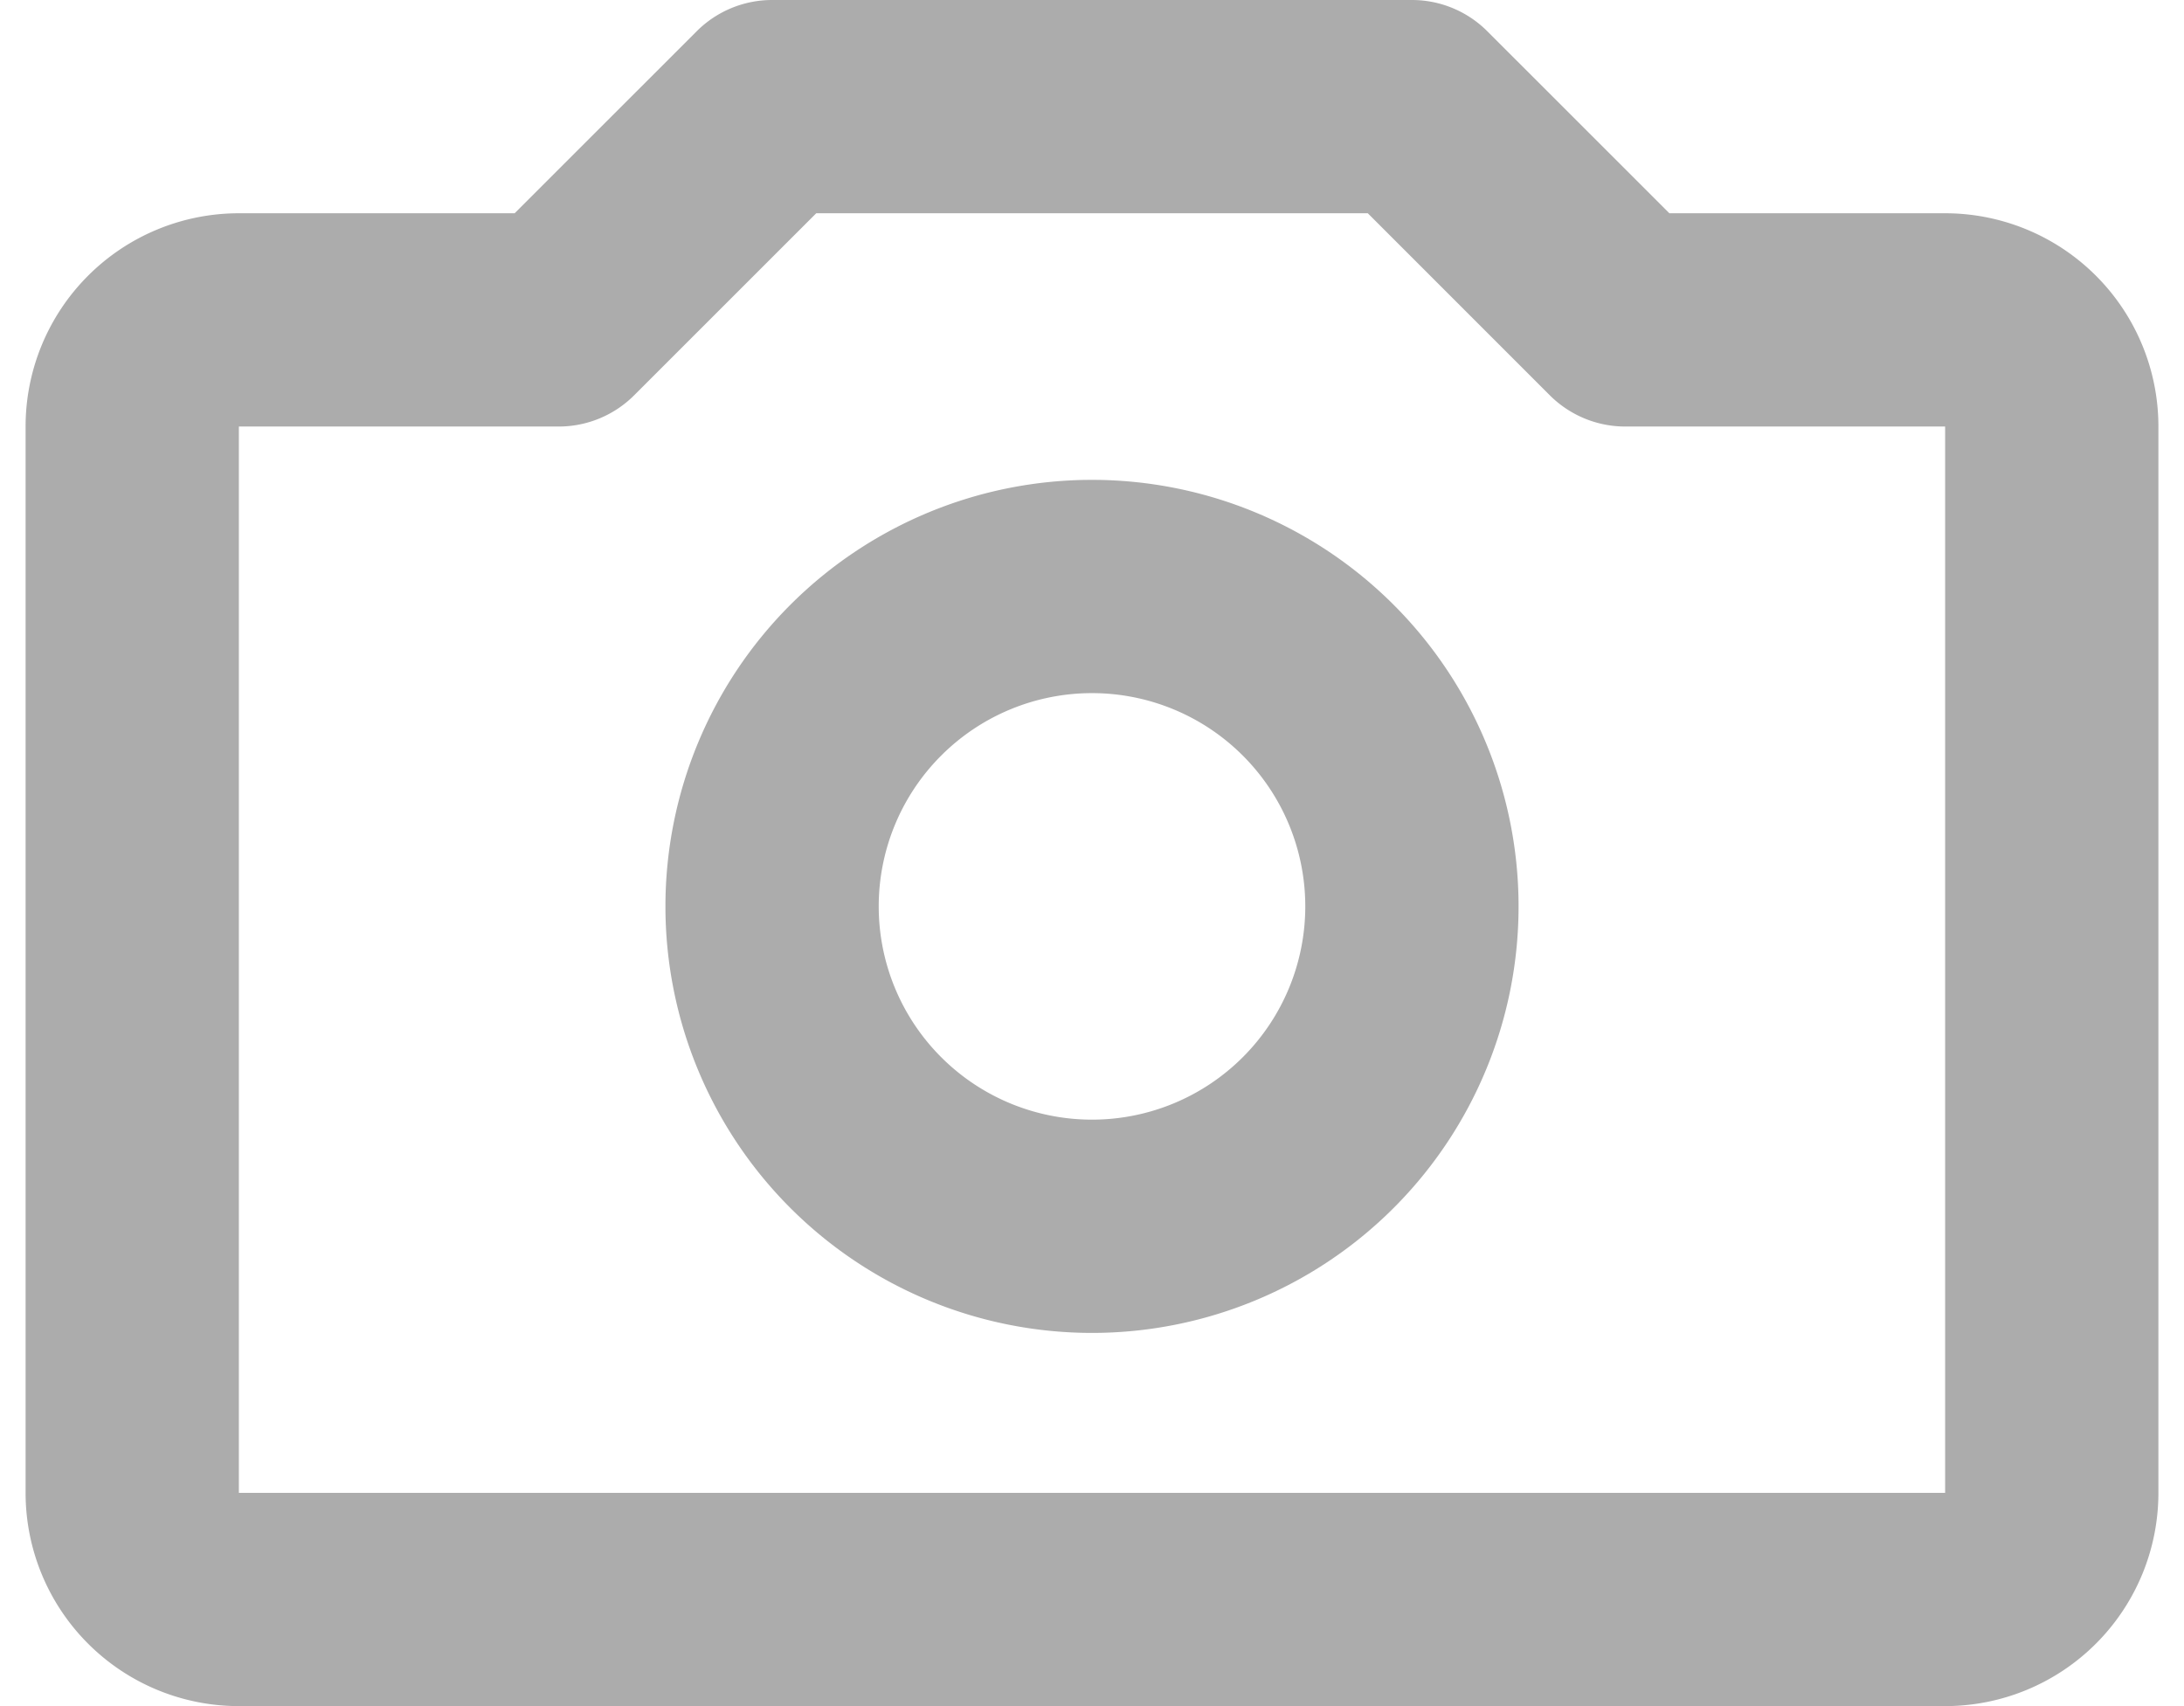 <svg width="64" height="50" viewBox="0 0 64 50" fill="none" xmlns="http://www.w3.org/2000/svg">
    <path d="M20.416.916A3.125 3.125 0 0 1 22.626 0h18.75c.828 0 1.623.33 2.208.916L48.92 6.25H57a6.25 6.25 0 0 1 6.25 6.25v31.25A6.25 6.25 0 0 1 57 50H7a6.25 6.25 0 0 1-6.25-6.25V12.5A6.25 6.25 0 0 1 7 6.25h8.081L20.416.916zm3.503 5.334-5.335 5.334a3.125 3.125 0 0 1-2.209.916H7v31.25h50V12.5h-9.375c-.829 0-1.623-.33-2.21-.916L40.082 6.25H23.92zM32 20.313a6.25 6.25 0 1 0 0 12.5 6.25 6.25 0 0 0 0-12.5zm-12.5 6.25a12.5 12.5 0 1 1 25 0 12.5 12.5 0 0 1-25 0z" fill="#ACACAC"/>
</svg>
